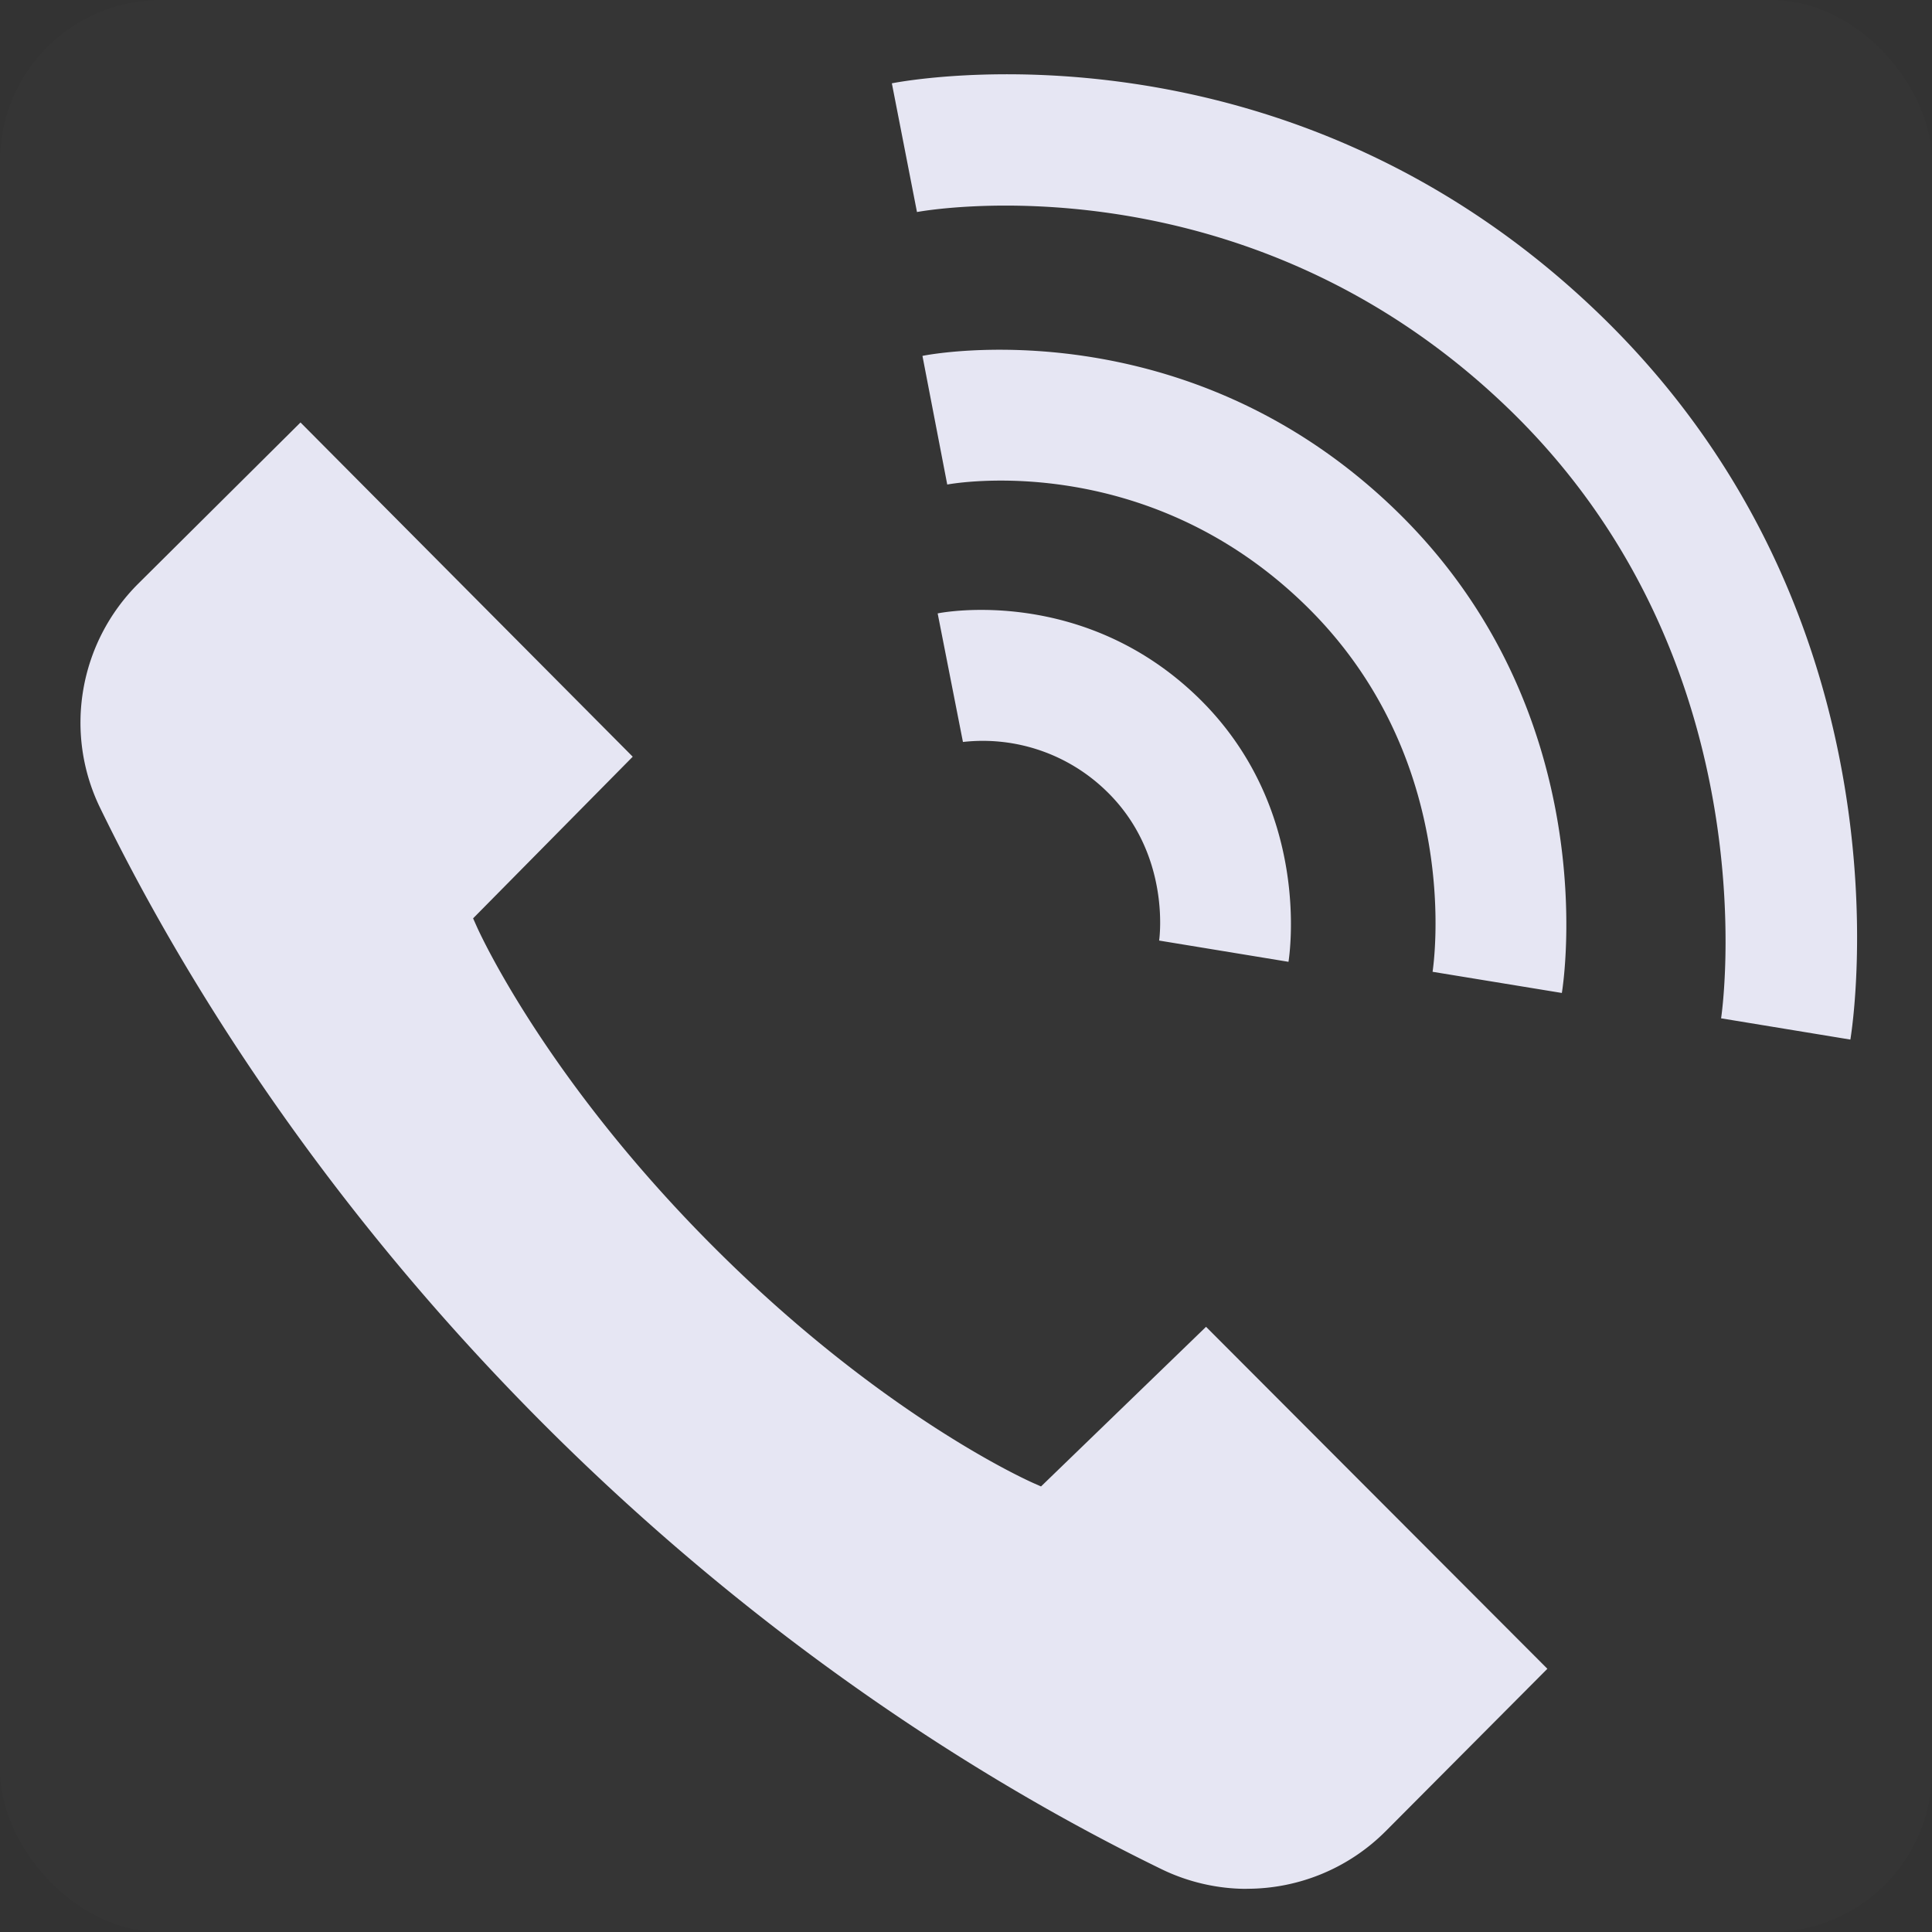 <svg xmlns="http://www.w3.org/2000/svg" width="24" height="24" viewBox="0 0 24 24">
    <rect x="0" y="0" width="24" height="24" fill="#333333" stroke="none"/>
    <g fill="none" fill-rule="evenodd">
        <rect width="24" height="24" fill="#FFF" fill-opacity=".01" rx="2"/>
        <g fill="#E6E6F3">
            <path d="M15.487 23.464c-.363 0-.727-.084-1.053-.242-1.905-.926-4.783-2.634-7.67-5.52-2.886-2.887-4.597-5.766-5.523-7.672-.45-.93-.259-2.046.476-2.779l2.016-2.003L7.86 9.4l-1.983 2.008.042.094c.033.076.858 1.901 2.949 3.991 2.093 2.094 3.897 2.898 3.973 2.932l.091.04 2.05-1.983 4.24 4.248-2.007 2.016a2.432 2.432 0 0 1-1.729.717M19.402 12.335l-1.606-.263c.015-.104.385-2.653-1.594-4.568-1.976-1.913-4.336-1.503-4.435-1.485l-.308-1.598c.131-.028 3.27-.606 5.875 1.913 2.604 2.52 2.091 5.86 2.068 6"/>
            <path d="M22.986 12.914l-1.606-.264c.007-.04.651-4.389-2.633-7.566-3.307-3.2-7.316-2.458-7.356-2.45l-.312-1.599c.196-.039 4.89-.906 8.8 2.878 3.91 3.785 3.142 8.79 3.107 9.001M16.006 11.948l-1.607-.264c.006-.037.145-1.081-.653-1.855a2.202 2.202 0 0 0-1.784-.612l-.314-1.597c.073-.016 1.807-.337 3.23 1.039 1.422 1.377 1.14 3.211 1.128 3.289"/>
        </g>
    </g>
</svg>
